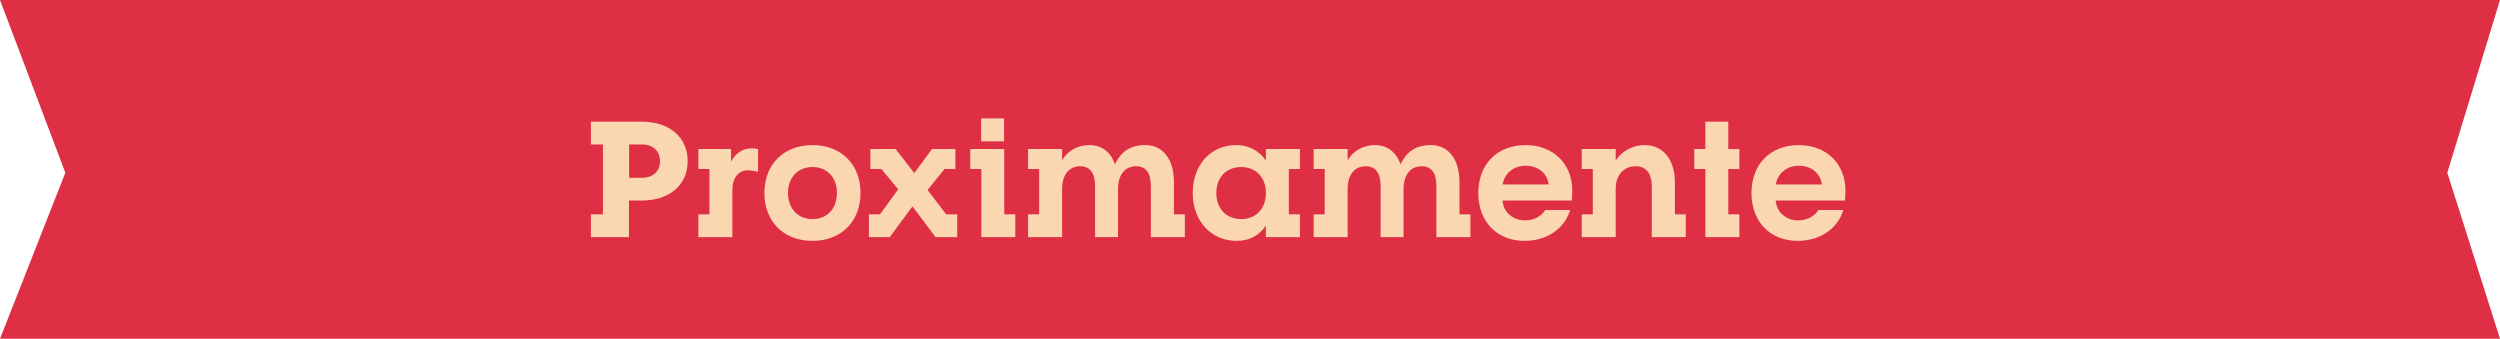 <svg width="369" height="50" viewBox="0 0 369 50" fill="none" xmlns="http://www.w3.org/2000/svg">
<path d="M0 0H369L361.222 25.5L369 50H0L9.645 25.5L0 0Z" fill="#DF2F44"/>
<path d="M87.218 35H92.834V29.6H94.73C98.834 29.6 101.498 27.296 101.498 23.792C101.498 20.264 98.834 17.96 94.73 17.96H87.218V21.32H88.994V31.64H87.218V35ZM92.858 26.24V21.32H94.754C96.386 21.32 97.418 22.28 97.418 23.792C97.418 25.28 96.386 26.24 94.754 26.24H92.858ZM103.08 35H108.096V28.016C108.096 26.36 108.936 25.136 110.376 25.136C110.76 25.136 111.36 25.232 111.888 25.352V21.992C111.552 21.92 111.24 21.896 110.952 21.896C109.416 21.896 108.48 22.808 107.904 23.864V21.992H103.08V24.944H104.712V31.64H103.08V35ZM119.907 35.552C124.155 35.552 127.011 32.72 127.011 28.472C127.011 24.248 124.155 21.416 119.907 21.416C115.683 21.416 112.827 24.248 112.827 28.472C112.827 32.72 115.683 35.552 119.907 35.552ZM119.931 32.336C117.771 32.336 116.307 30.8 116.307 28.472C116.307 26.192 117.771 24.656 119.931 24.656C122.091 24.656 123.531 26.192 123.531 28.472C123.531 30.8 122.091 32.336 119.931 32.336ZM128.251 35H131.323L134.683 30.464L138.091 35H141.283V31.64H139.651L136.915 28.04L139.411 24.944H141.019V21.992H137.563L134.947 25.544L132.187 21.992H128.467V24.944H130.099L132.571 27.944L129.883 31.64H128.251V35ZM144.819 20.864H148.203V17.48H144.819V20.864ZM144.843 35H149.859V31.64H148.227V21.992H143.211V24.944H144.843V35ZM151.748 35H156.764V27.896C156.764 25.712 157.868 24.536 159.428 24.536C160.94 24.536 161.636 25.616 161.636 27.464V35H165.02V27.896C165.02 25.712 166.124 24.536 167.684 24.536C169.196 24.536 169.868 25.616 169.868 27.464V35H174.884V31.64H173.276V26.936C173.276 23.504 171.668 21.416 169.028 21.416C166.748 21.416 165.428 22.472 164.564 24.248C163.94 22.424 162.596 21.416 160.772 21.416C159.116 21.416 157.58 22.232 156.764 23.672V21.992H151.748V24.944H153.38V31.64H151.748V35ZM182.505 35.552C184.593 35.552 185.937 34.64 186.849 33.296V35H191.865V31.64H190.233V24.944H191.865V21.992H186.849V23.696C185.913 22.376 184.521 21.416 182.433 21.416C178.809 21.416 176.049 24.224 176.049 28.472C176.049 32.72 178.857 35.552 182.505 35.552ZM183.201 32.336C180.993 32.336 179.529 30.8 179.529 28.472C179.529 26.192 180.993 24.656 183.201 24.656C185.385 24.656 186.849 26.192 186.849 28.472C186.849 30.8 185.385 32.336 183.201 32.336ZM193.894 35H198.91V27.896C198.91 25.712 200.014 24.536 201.574 24.536C203.086 24.536 203.782 25.616 203.782 27.464V35H207.166V27.896C207.166 25.712 208.27 24.536 209.83 24.536C211.342 24.536 212.014 25.616 212.014 27.464V35H217.03V31.64H215.422V26.936C215.422 23.504 213.814 21.416 211.174 21.416C208.894 21.416 207.574 22.472 206.71 24.248C206.086 22.424 204.742 21.416 202.918 21.416C201.262 21.416 199.726 22.232 198.91 23.672V21.992H193.894V24.944H195.526V31.64H193.894V35ZM225.011 35.552C228.275 35.552 230.915 33.8 231.755 30.992H228.083C227.483 31.952 226.379 32.528 225.083 32.528C223.331 32.528 221.915 31.376 221.771 29.6H231.995C232.067 28.952 232.067 28.664 232.067 28.136C232.067 24.272 229.355 21.416 225.179 21.416C220.979 21.416 218.195 24.248 218.195 28.496C218.195 32.72 220.955 35.552 225.011 35.552ZM221.795 27.224C222.035 25.664 223.331 24.464 225.203 24.464C227.027 24.464 228.371 25.568 228.587 27.224H221.795ZM233.462 35H238.478V27.824C238.478 25.808 239.726 24.536 241.406 24.536C243.062 24.536 243.806 25.736 243.806 27.464V35H248.822V31.64H247.214V26.936C247.214 23.624 245.534 21.416 242.75 21.416C240.95 21.416 239.318 22.352 238.478 23.696V21.992H233.462V24.944H235.094V31.64H233.462V35ZM251.712 35H256.728V31.64H255.096V24.944H256.728V21.992H255.096V17.96H251.712V21.992H250.08V24.944H251.712V35ZM265.332 35.552C268.596 35.552 271.236 33.8 272.076 30.992H268.404C267.804 31.952 266.7 32.528 265.404 32.528C263.652 32.528 262.236 31.376 262.092 29.6H272.316C272.388 28.952 272.388 28.664 272.388 28.136C272.388 24.272 269.676 21.416 265.5 21.416C261.3 21.416 258.516 24.248 258.516 28.496C258.516 32.72 261.276 35.552 265.332 35.552ZM262.116 27.224C262.356 25.664 263.652 24.464 265.524 24.464C267.348 24.464 268.692 25.568 268.908 27.224H262.116Z" fill="#FAD7B1"/>
</svg>
